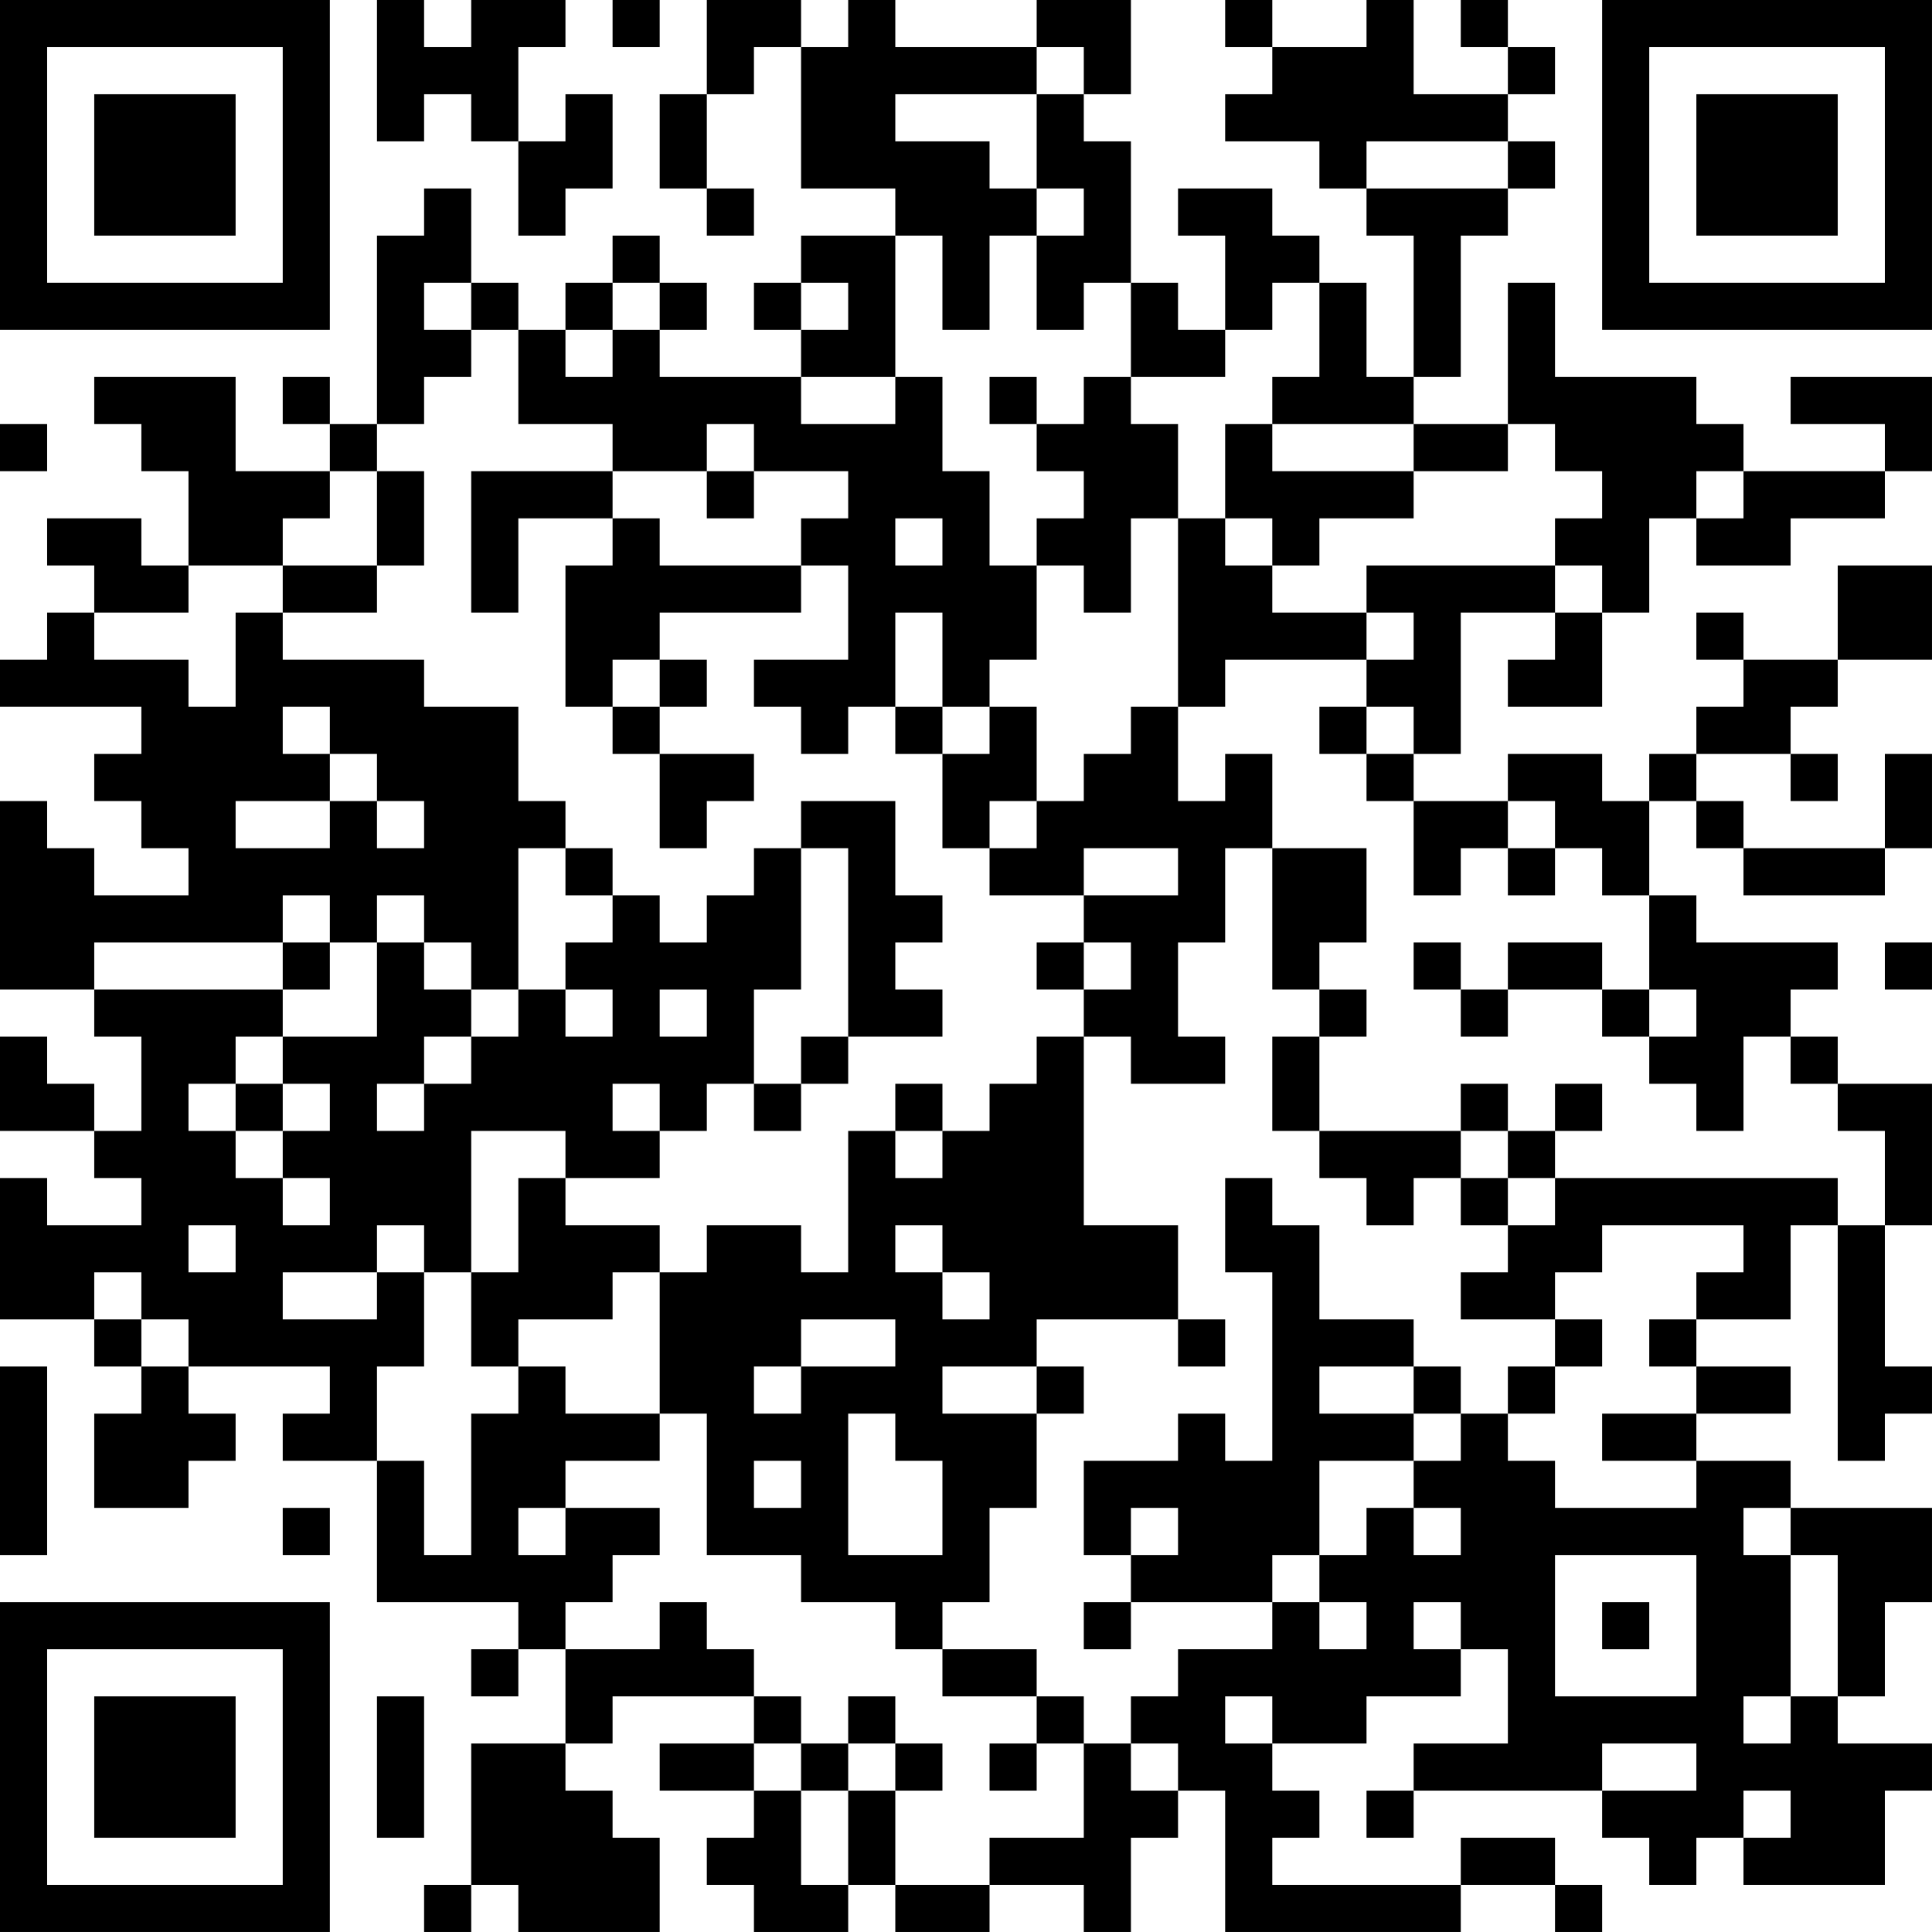 <?xml version="1.0" encoding="UTF-8"?>
<svg xmlns="http://www.w3.org/2000/svg" version="1.1" width="200" height="200" viewBox="0 0 200 200"><rect x="0" y="0" width="200" height="200" fill="#ffffff"/><g transform="scale(4.878)"><g transform="translate(0,0)"><path fill-rule="evenodd" d="M8 0L8 3L9 3L9 2L10 2L10 3L11 3L11 5L12 5L12 4L13 4L13 2L12 2L12 3L11 3L11 1L12 1L12 0L10 0L10 1L9 1L9 0ZM13 0L13 1L14 1L14 0ZM15 0L15 2L14 2L14 4L15 4L15 5L16 5L16 4L15 4L15 2L16 2L16 1L17 1L17 4L19 4L19 5L17 5L17 6L16 6L16 7L17 7L17 8L14 8L14 7L15 7L15 6L14 6L14 5L13 5L13 6L12 6L12 7L11 7L11 6L10 6L10 4L9 4L9 5L8 5L8 9L7 9L7 8L6 8L6 9L7 9L7 10L5 10L5 8L2 8L2 9L3 9L3 10L4 10L4 12L3 12L3 11L1 11L1 12L2 12L2 13L1 13L1 14L0 14L0 15L3 15L3 16L2 16L2 17L3 17L3 18L4 18L4 19L2 19L2 18L1 18L1 17L0 17L0 21L2 21L2 22L3 22L3 24L2 24L2 23L1 23L1 22L0 22L0 24L2 24L2 25L3 25L3 26L1 26L1 25L0 25L0 28L2 28L2 29L3 29L3 30L2 30L2 32L4 32L4 31L5 31L5 30L4 30L4 29L7 29L7 30L6 30L6 31L8 31L8 34L11 34L11 35L10 35L10 36L11 36L11 35L12 35L12 37L10 37L10 40L9 40L9 41L10 41L10 40L11 40L11 41L14 41L14 39L13 39L13 38L12 38L12 37L13 37L13 36L16 36L16 37L14 37L14 38L16 38L16 39L15 39L15 40L16 40L16 41L18 41L18 40L19 40L19 41L21 41L21 40L23 40L23 41L24 41L24 39L25 39L25 38L26 38L26 41L31 41L31 40L33 40L33 41L34 41L34 40L33 40L33 39L31 39L31 40L27 40L27 39L28 39L28 38L27 38L27 37L29 37L29 36L31 36L31 35L32 35L32 37L30 37L30 38L29 38L29 39L30 39L30 38L34 38L34 39L35 39L35 40L36 40L36 39L37 39L37 40L40 40L40 38L41 38L41 37L39 37L39 36L40 36L40 34L41 34L41 32L38 32L38 31L36 31L36 30L38 30L38 29L36 29L36 28L38 28L38 26L39 26L39 31L40 31L40 30L41 30L41 29L40 29L40 26L41 26L41 23L39 23L39 22L38 22L38 21L39 21L39 20L36 20L36 19L35 19L35 17L36 17L36 18L37 18L37 19L40 19L40 18L41 18L41 16L40 16L40 18L37 18L37 17L36 17L36 16L38 16L38 17L39 17L39 16L38 16L38 15L39 15L39 14L41 14L41 12L39 12L39 14L37 14L37 13L36 13L36 14L37 14L37 15L36 15L36 16L35 16L35 17L34 17L34 16L32 16L32 17L30 17L30 16L31 16L31 13L33 13L33 14L32 14L32 15L34 15L34 13L35 13L35 11L36 11L36 12L38 12L38 11L40 11L40 10L41 10L41 8L38 8L38 9L40 9L40 10L37 10L37 9L36 9L36 8L33 8L33 6L32 6L32 9L30 9L30 8L31 8L31 5L32 5L32 4L33 4L33 3L32 3L32 2L33 2L33 1L32 1L32 0L31 0L31 1L32 1L32 2L30 2L30 0L29 0L29 1L27 1L27 0L26 0L26 1L27 1L27 2L26 2L26 3L28 3L28 4L29 4L29 5L30 5L30 8L29 8L29 6L28 6L28 5L27 5L27 4L25 4L25 5L26 5L26 7L25 7L25 6L24 6L24 3L23 3L23 2L24 2L24 0L22 0L22 1L19 1L19 0L18 0L18 1L17 1L17 0ZM22 1L22 2L19 2L19 3L21 3L21 4L22 4L22 5L21 5L21 7L20 7L20 5L19 5L19 8L17 8L17 9L19 9L19 8L20 8L20 10L21 10L21 12L22 12L22 14L21 14L21 15L20 15L20 13L19 13L19 15L18 15L18 16L17 16L17 15L16 15L16 14L18 14L18 12L17 12L17 11L18 11L18 10L16 10L16 9L15 9L15 10L13 10L13 9L11 9L11 7L10 7L10 6L9 6L9 7L10 7L10 8L9 8L9 9L8 9L8 10L7 10L7 11L6 11L6 12L4 12L4 13L2 13L2 14L4 14L4 15L5 15L5 13L6 13L6 14L9 14L9 15L11 15L11 17L12 17L12 18L11 18L11 21L10 21L10 20L9 20L9 19L8 19L8 20L7 20L7 19L6 19L6 20L2 20L2 21L6 21L6 22L5 22L5 23L4 23L4 24L5 24L5 25L6 25L6 26L7 26L7 25L6 25L6 24L7 24L7 23L6 23L6 22L8 22L8 20L9 20L9 21L10 21L10 22L9 22L9 23L8 23L8 24L9 24L9 23L10 23L10 22L11 22L11 21L12 21L12 22L13 22L13 21L12 21L12 20L13 20L13 19L14 19L14 20L15 20L15 19L16 19L16 18L17 18L17 21L16 21L16 23L15 23L15 24L14 24L14 23L13 23L13 24L14 24L14 25L12 25L12 24L10 24L10 27L9 27L9 26L8 26L8 27L6 27L6 28L8 28L8 27L9 27L9 29L8 29L8 31L9 31L9 33L10 33L10 30L11 30L11 29L12 29L12 30L14 30L14 31L12 31L12 32L11 32L11 33L12 33L12 32L14 32L14 33L13 33L13 34L12 34L12 35L14 35L14 34L15 34L15 35L16 35L16 36L17 36L17 37L16 37L16 38L17 38L17 40L18 40L18 38L19 38L19 40L21 40L21 39L23 39L23 37L24 37L24 38L25 38L25 37L24 37L24 36L25 36L25 35L27 35L27 34L28 34L28 35L29 35L29 34L28 34L28 33L29 33L29 32L30 32L30 33L31 33L31 32L30 32L30 31L31 31L31 30L32 30L32 31L33 31L33 32L36 32L36 31L34 31L34 30L36 30L36 29L35 29L35 28L36 28L36 27L37 27L37 26L34 26L34 27L33 27L33 28L31 28L31 27L32 27L32 26L33 26L33 25L39 25L39 26L40 26L40 24L39 24L39 23L38 23L38 22L37 22L37 24L36 24L36 23L35 23L35 22L36 22L36 21L35 21L35 19L34 19L34 18L33 18L33 17L32 17L32 18L31 18L31 19L30 19L30 17L29 17L29 16L30 16L30 15L29 15L29 14L30 14L30 13L29 13L29 12L33 12L33 13L34 13L34 12L33 12L33 11L34 11L34 10L33 10L33 9L32 9L32 10L30 10L30 9L27 9L27 8L28 8L28 6L27 6L27 7L26 7L26 8L24 8L24 6L23 6L23 7L22 7L22 5L23 5L23 4L22 4L22 2L23 2L23 1ZM29 3L29 4L32 4L32 3ZM13 6L13 7L12 7L12 8L13 8L13 7L14 7L14 6ZM17 6L17 7L18 7L18 6ZM21 8L21 9L22 9L22 10L23 10L23 11L22 11L22 12L23 12L23 13L24 13L24 11L25 11L25 15L24 15L24 16L23 16L23 17L22 17L22 15L21 15L21 16L20 16L20 15L19 15L19 16L20 16L20 18L21 18L21 19L23 19L23 20L22 20L22 21L23 21L23 22L22 22L22 23L21 23L21 24L20 24L20 23L19 23L19 24L18 24L18 27L17 27L17 26L15 26L15 27L14 27L14 26L12 26L12 25L11 25L11 27L10 27L10 29L11 29L11 28L13 28L13 27L14 27L14 30L15 30L15 33L17 33L17 34L19 34L19 35L20 35L20 36L22 36L22 37L21 37L21 38L22 38L22 37L23 37L23 36L22 36L22 35L20 35L20 34L21 34L21 32L22 32L22 30L23 30L23 29L22 29L22 28L25 28L25 29L26 29L26 28L25 28L25 26L23 26L23 22L24 22L24 23L26 23L26 22L25 22L25 20L26 20L26 18L27 18L27 21L28 21L28 22L27 22L27 24L28 24L28 25L29 25L29 26L30 26L30 25L31 25L31 26L32 26L32 25L33 25L33 24L34 24L34 23L33 23L33 24L32 24L32 23L31 23L31 24L28 24L28 22L29 22L29 21L28 21L28 20L29 20L29 18L27 18L27 16L26 16L26 17L25 17L25 15L26 15L26 14L29 14L29 13L27 13L27 12L28 12L28 11L30 11L30 10L27 10L27 9L26 9L26 11L25 11L25 9L24 9L24 8L23 8L23 9L22 9L22 8ZM0 9L0 10L1 10L1 9ZM8 10L8 12L6 12L6 13L8 13L8 12L9 12L9 10ZM10 10L10 13L11 13L11 11L13 11L13 12L12 12L12 15L13 15L13 16L14 16L14 18L15 18L15 17L16 17L16 16L14 16L14 15L15 15L15 14L14 14L14 13L17 13L17 12L14 12L14 11L13 11L13 10ZM15 10L15 11L16 11L16 10ZM36 10L36 11L37 11L37 10ZM19 11L19 12L20 12L20 11ZM26 11L26 12L27 12L27 11ZM13 14L13 15L14 15L14 14ZM6 15L6 16L7 16L7 17L5 17L5 18L7 18L7 17L8 17L8 18L9 18L9 17L8 17L8 16L7 16L7 15ZM28 15L28 16L29 16L29 15ZM17 17L17 18L18 18L18 22L17 22L17 23L16 23L16 24L17 24L17 23L18 23L18 22L20 22L20 21L19 21L19 20L20 20L20 19L19 19L19 17ZM21 17L21 18L22 18L22 17ZM12 18L12 19L13 19L13 18ZM23 18L23 19L25 19L25 18ZM32 18L32 19L33 19L33 18ZM6 20L6 21L7 21L7 20ZM23 20L23 21L24 21L24 20ZM30 20L30 21L31 21L31 22L32 22L32 21L34 21L34 22L35 22L35 21L34 21L34 20L32 20L32 21L31 21L31 20ZM40 20L40 21L41 21L41 20ZM14 21L14 22L15 22L15 21ZM5 23L5 24L6 24L6 23ZM19 24L19 25L20 25L20 24ZM31 24L31 25L32 25L32 24ZM26 25L26 27L27 27L27 31L26 31L26 30L25 30L25 31L23 31L23 33L24 33L24 34L23 34L23 35L24 35L24 34L27 34L27 33L28 33L28 31L30 31L30 30L31 30L31 29L30 29L30 28L28 28L28 26L27 26L27 25ZM4 26L4 27L5 27L5 26ZM19 26L19 27L20 27L20 28L21 28L21 27L20 27L20 26ZM2 27L2 28L3 28L3 29L4 29L4 28L3 28L3 27ZM17 28L17 29L16 29L16 30L17 30L17 29L19 29L19 28ZM33 28L33 29L32 29L32 30L33 30L33 29L34 29L34 28ZM0 29L0 33L1 33L1 29ZM20 29L20 30L22 30L22 29ZM28 29L28 30L30 30L30 29ZM18 30L18 33L20 33L20 31L19 31L19 30ZM16 31L16 32L17 32L17 31ZM6 32L6 33L7 33L7 32ZM24 32L24 33L25 33L25 32ZM37 32L37 33L38 33L38 36L37 36L37 37L38 37L38 36L39 36L39 33L38 33L38 32ZM33 33L33 36L36 36L36 33ZM30 34L30 35L31 35L31 34ZM34 34L34 35L35 35L35 34ZM8 36L8 39L9 39L9 36ZM18 36L18 37L17 37L17 38L18 38L18 37L19 37L19 38L20 38L20 37L19 37L19 36ZM26 36L26 37L27 37L27 36ZM34 37L34 38L36 38L36 37ZM37 38L37 39L38 39L38 38ZM0 0L0 7L7 7L7 0ZM1 1L1 6L6 6L6 1ZM2 2L2 5L5 5L5 2ZM34 0L34 7L41 7L41 0ZM35 1L35 6L40 6L40 1ZM36 2L36 5L39 5L39 2ZM0 34L0 41L7 41L7 34ZM1 35L1 40L6 40L6 35ZM2 36L2 39L5 39L5 36Z" fill="#000000"/></g></g></svg>
